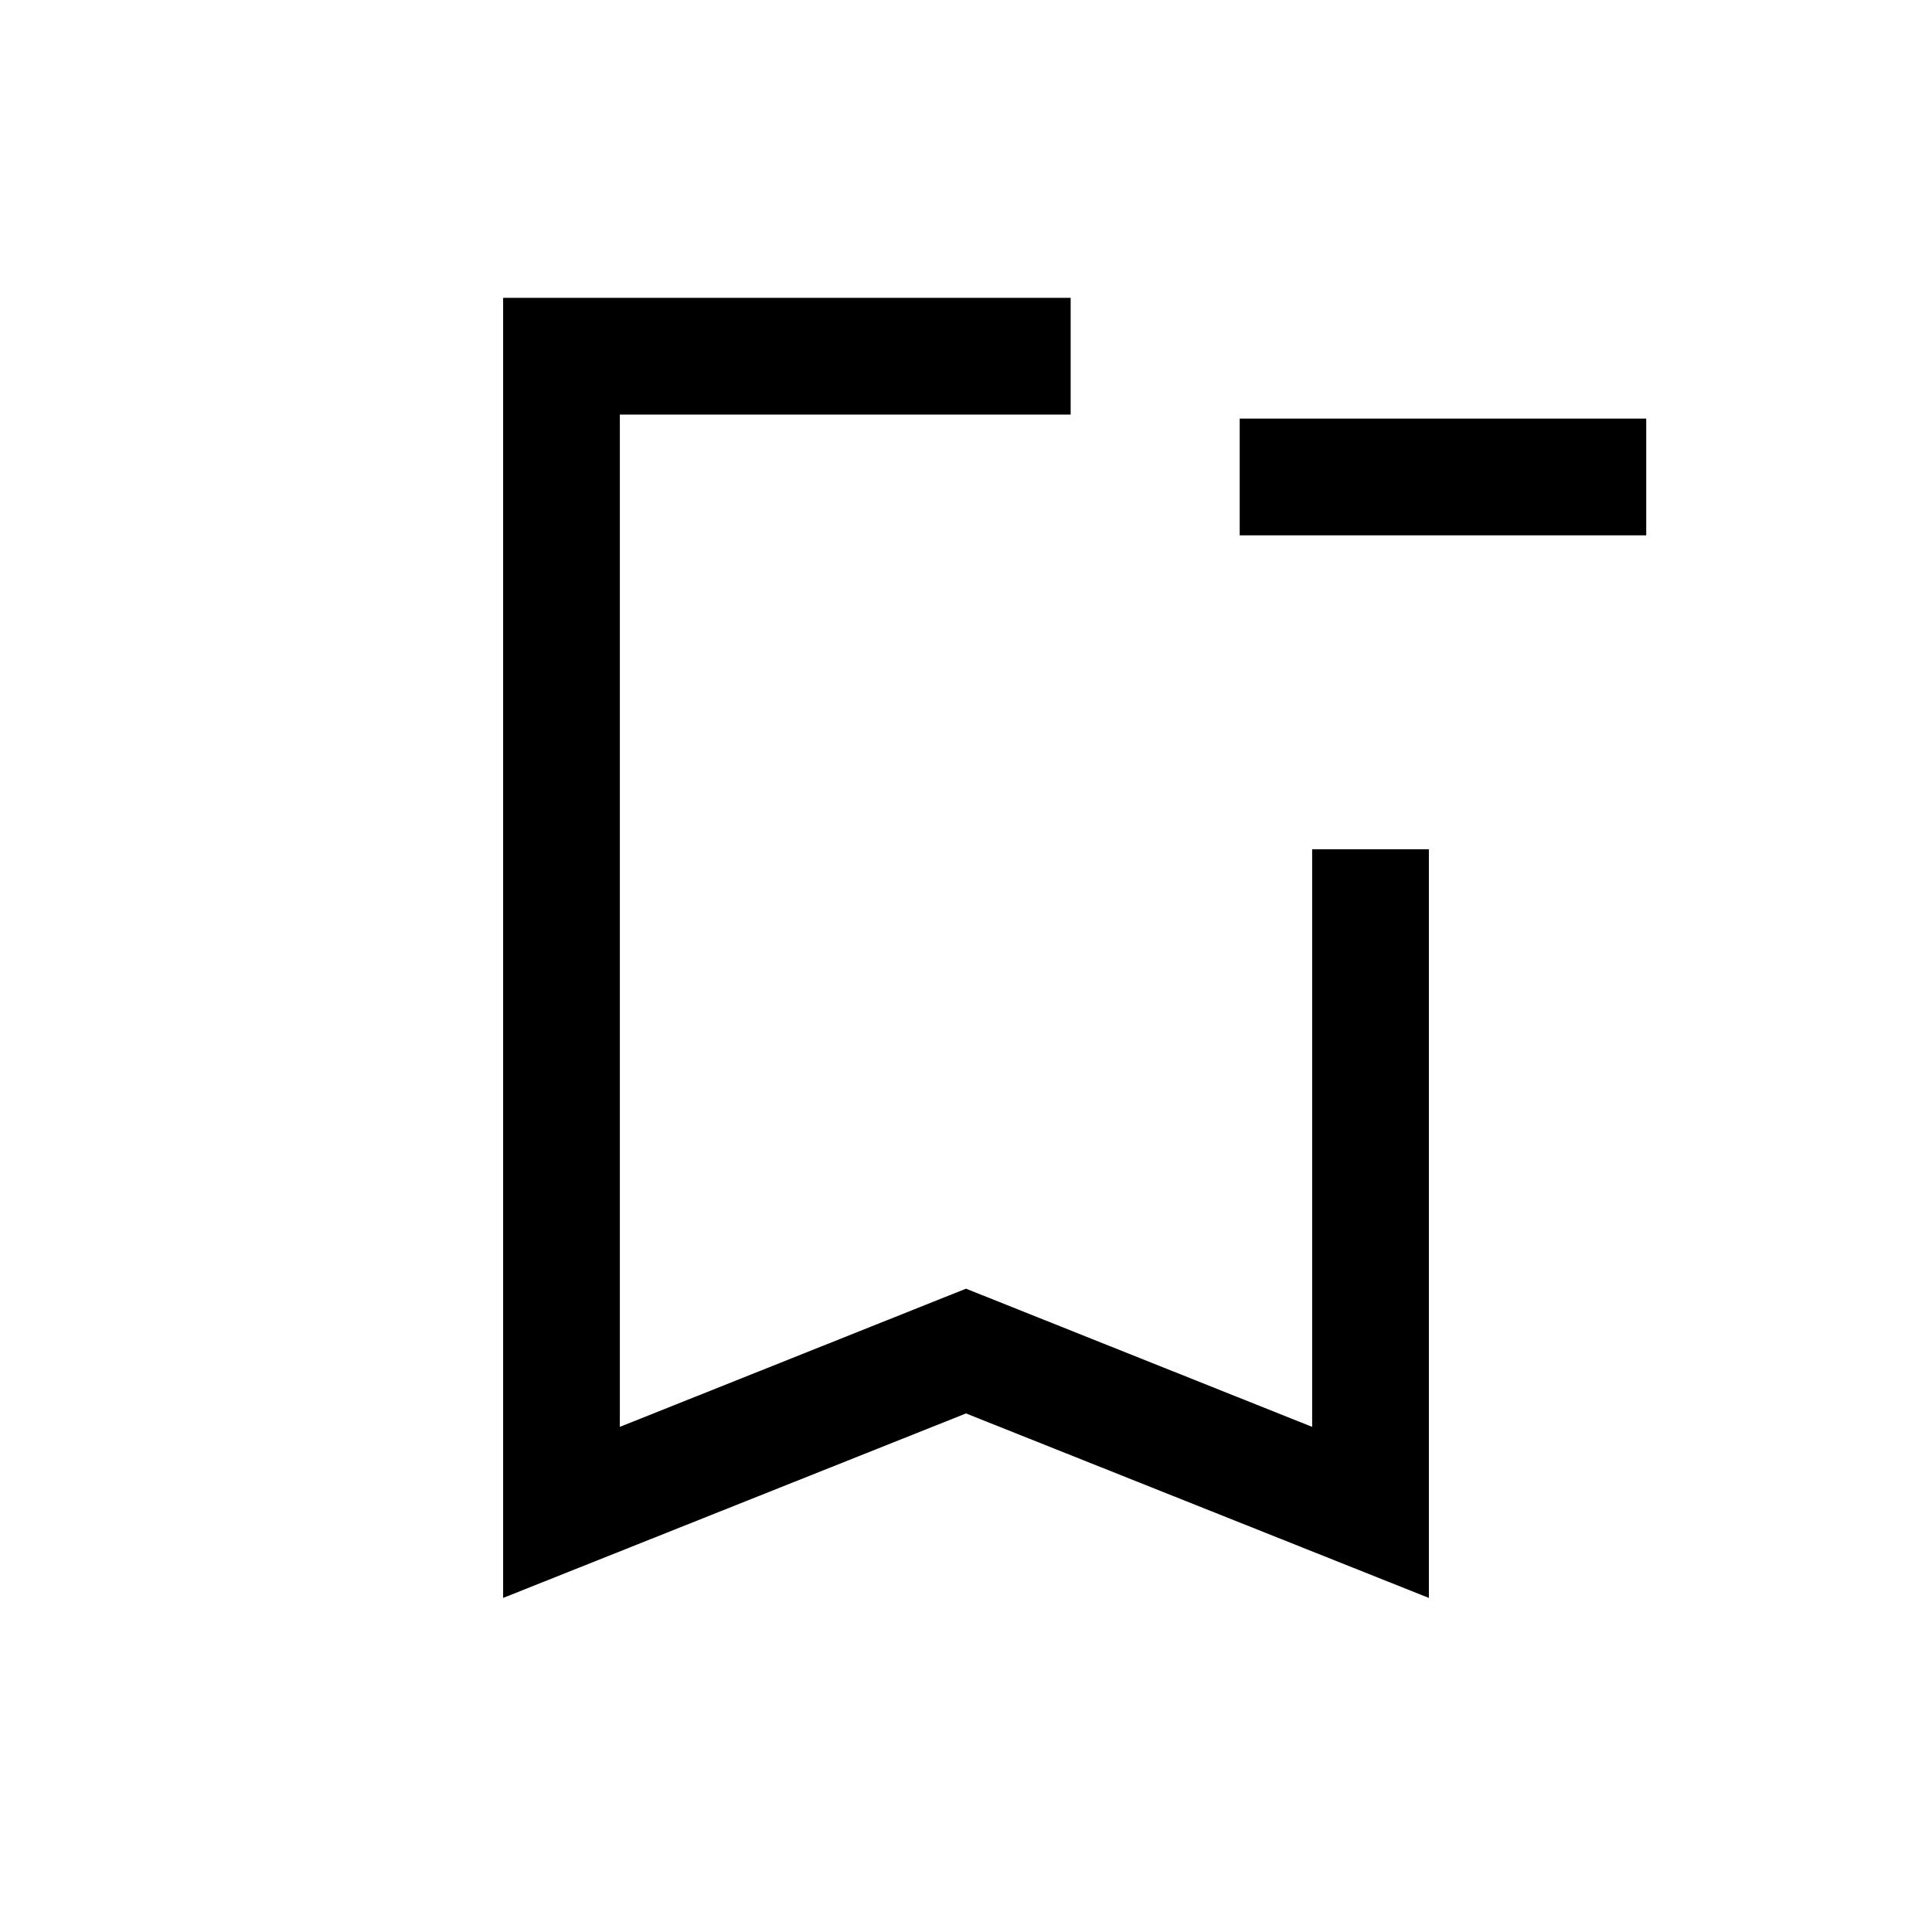 <svg xmlns="http://www.w3.org/2000/svg" height="20" viewBox="0 -960 960 960" width="20"><path d="M818-694H616v-58h202v58ZM480-257.67 250-166v-646h282v58H308v503l172-68.66L652-251v-287h58v372l-230-91.67ZM308-754h224-224Z"/></svg>